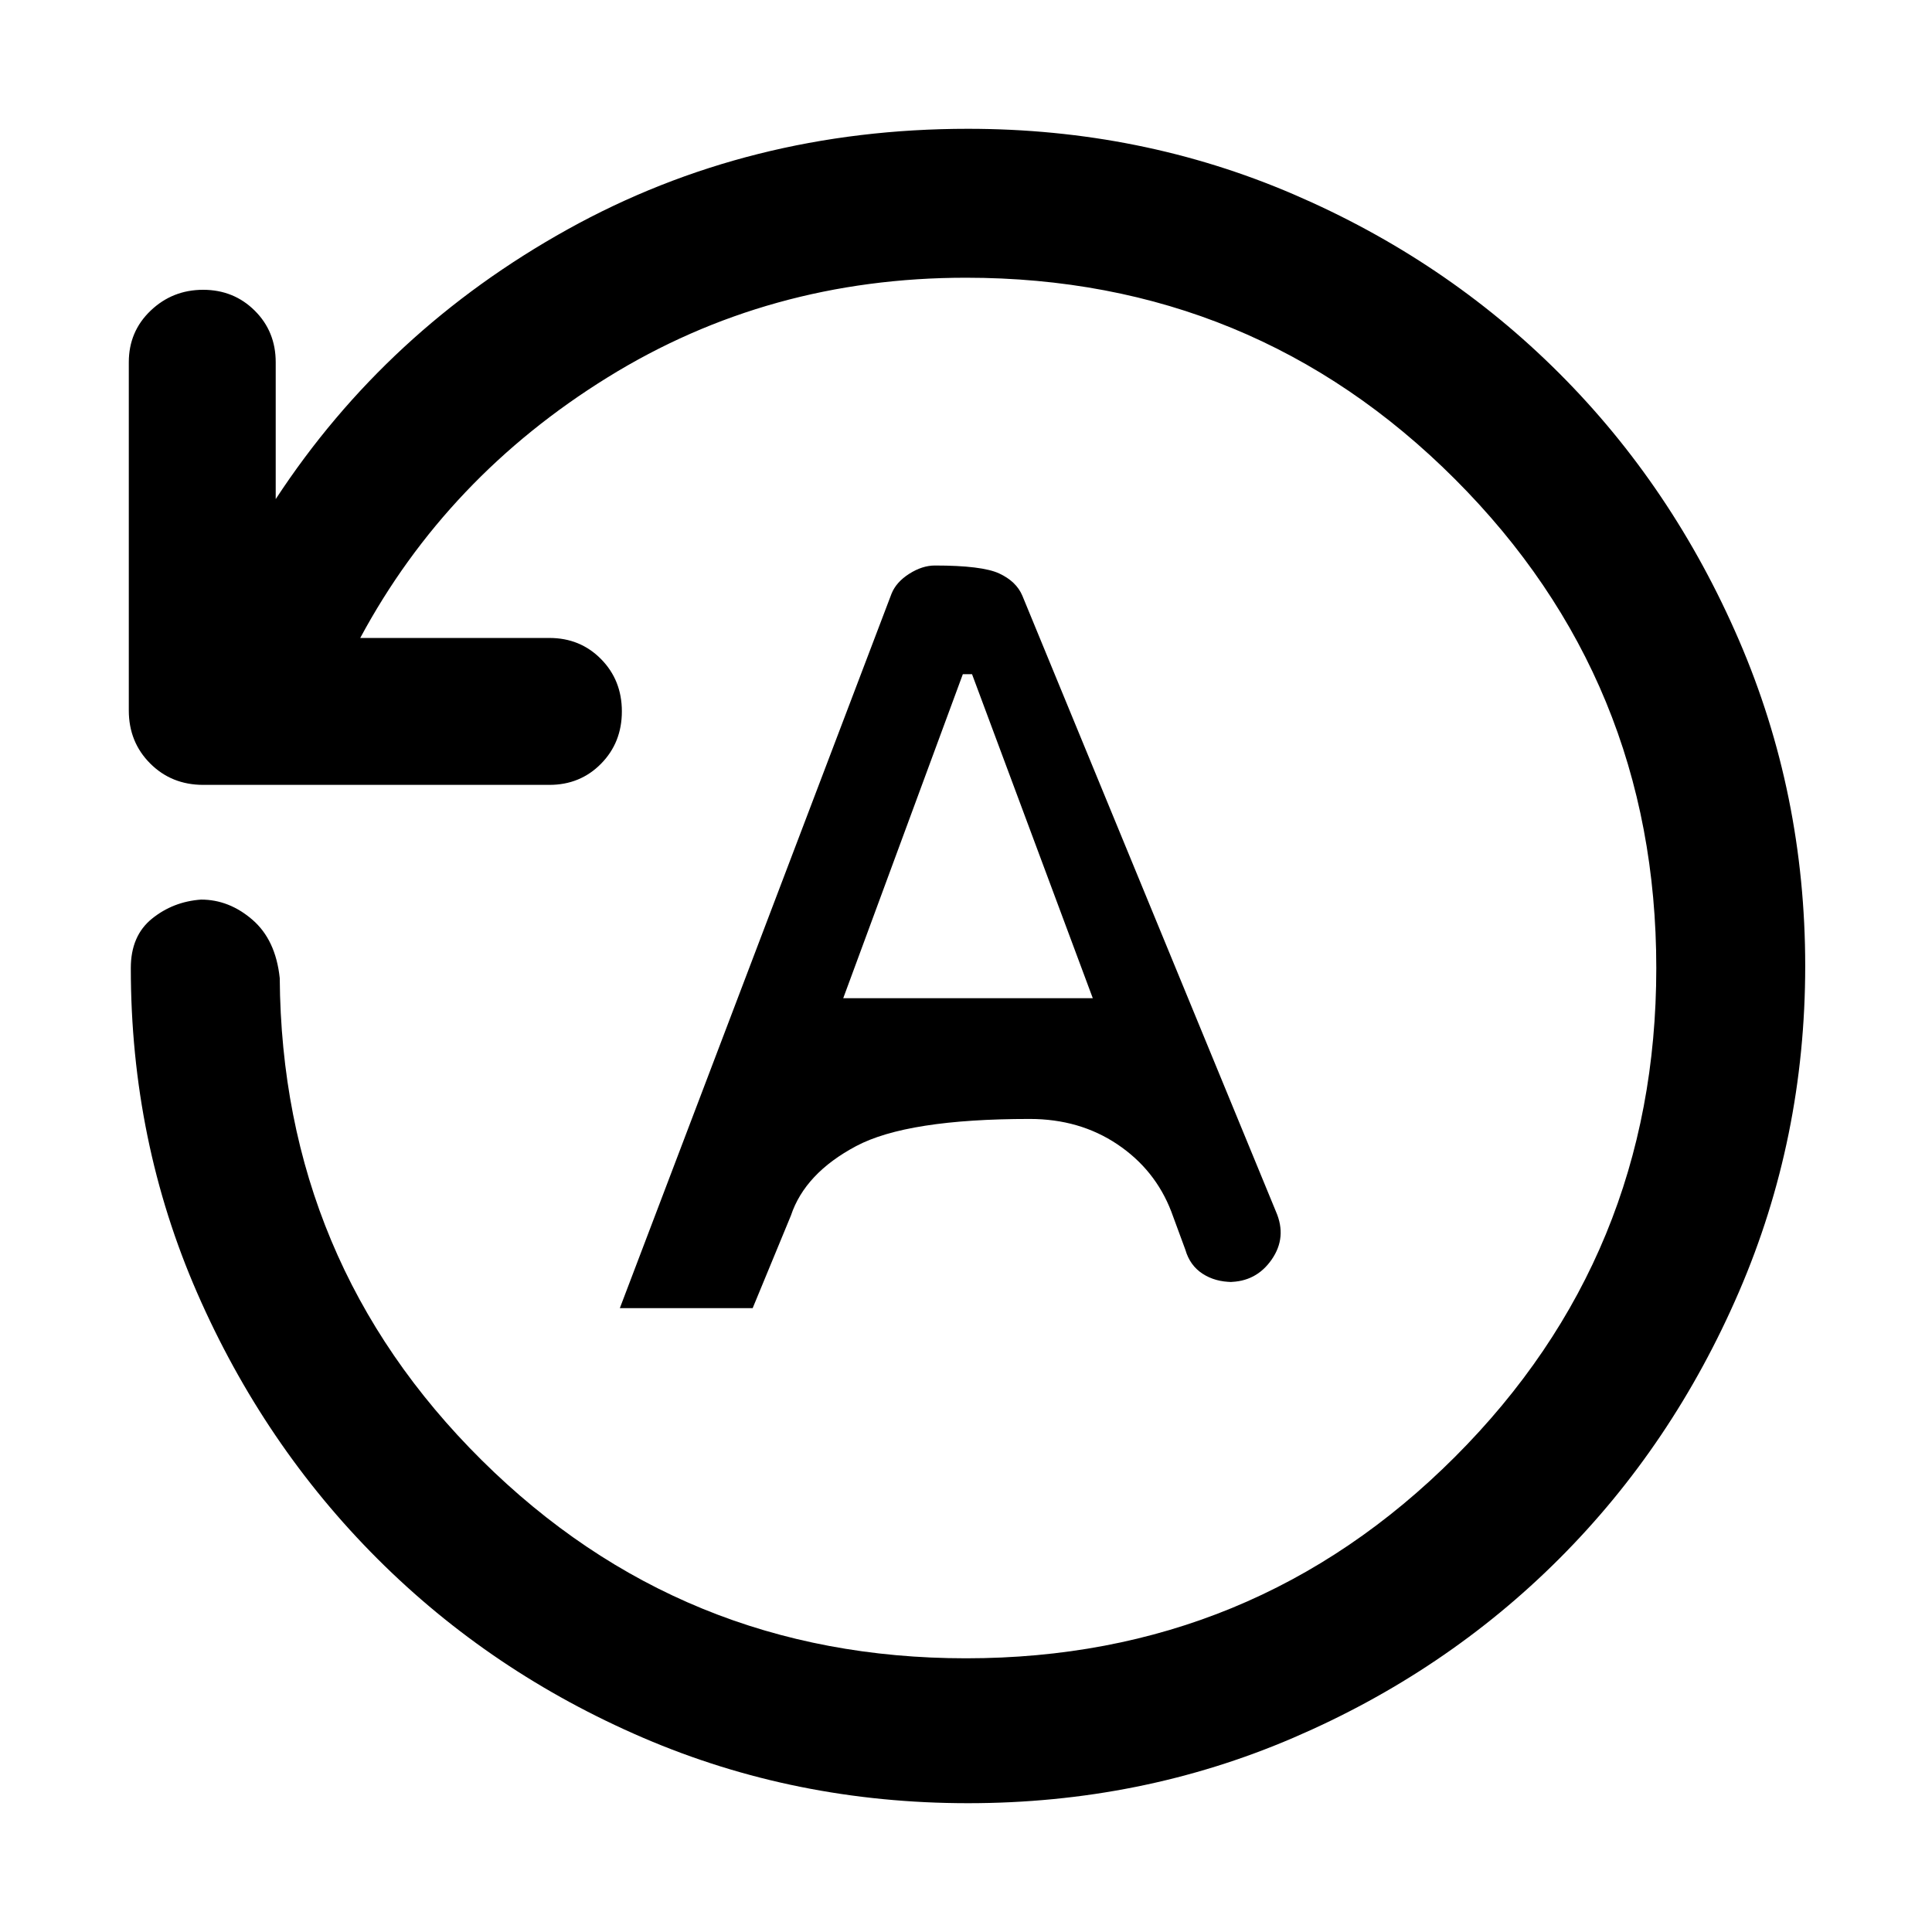 <svg xmlns="http://www.w3.org/2000/svg" height="48" viewBox="0 -960 960 960" width="48"><path d="M897-480q0 85.64-32.91 161.89-32.92 76.26-89.34 132.66-56.43 56.41-132.08 88.93Q567.02-64 481-64q-85.85 0-161.43-32.5Q244-129 187.5-185.5T98-317.5Q65-393 65-479q0-16 10.5-24.5t24.41-9.5q13.92 0 25.5 10Q137-493 139-474q1 141 100.3 239.5T480-136q142.89 0 242.94-100.06Q823-336.11 823-479T722.94-721.94Q622.89-822 480-822q-98.14 0-178.07 49.5Q222-723 179-643h94q15.3 0 25.65 10.49 10.35 10.49 10.35 26t-10.35 26.01Q288.3-570 273-570H101q-15.75 0-26.37-10.63Q64-591.25 64-607v-173q0-15.3 10.86-25.65Q85.72-816 100.93-816t25.64 10.35Q137-795.3 137-780v68q55-84 145-134t199-50q86.02 0 161.67 32.52 75.65 32.52 132.08 88.93 56.42 56.4 89.34 132.66Q897-565.64 897-480ZM308-310h66l19-46q7-21 32.39-34.5t86.26-13.5q24.78 0 43.56 12.6Q574-378.79 582-358l7 19q2.24 7.79 8.53 11.89 6.3 4.11 14.82 4.11h-1.73q13.52 0 21.25-11.11 7.73-11.1 2.13-23.89L508-664q-3-7.1-11.5-11.05Q488-679 464.54-679q-6.28 0-12.76 4.12-6.47 4.13-8.78 9.88L308-310Zm111-154 59.43-161H483l60 161H419Z"/></svg>